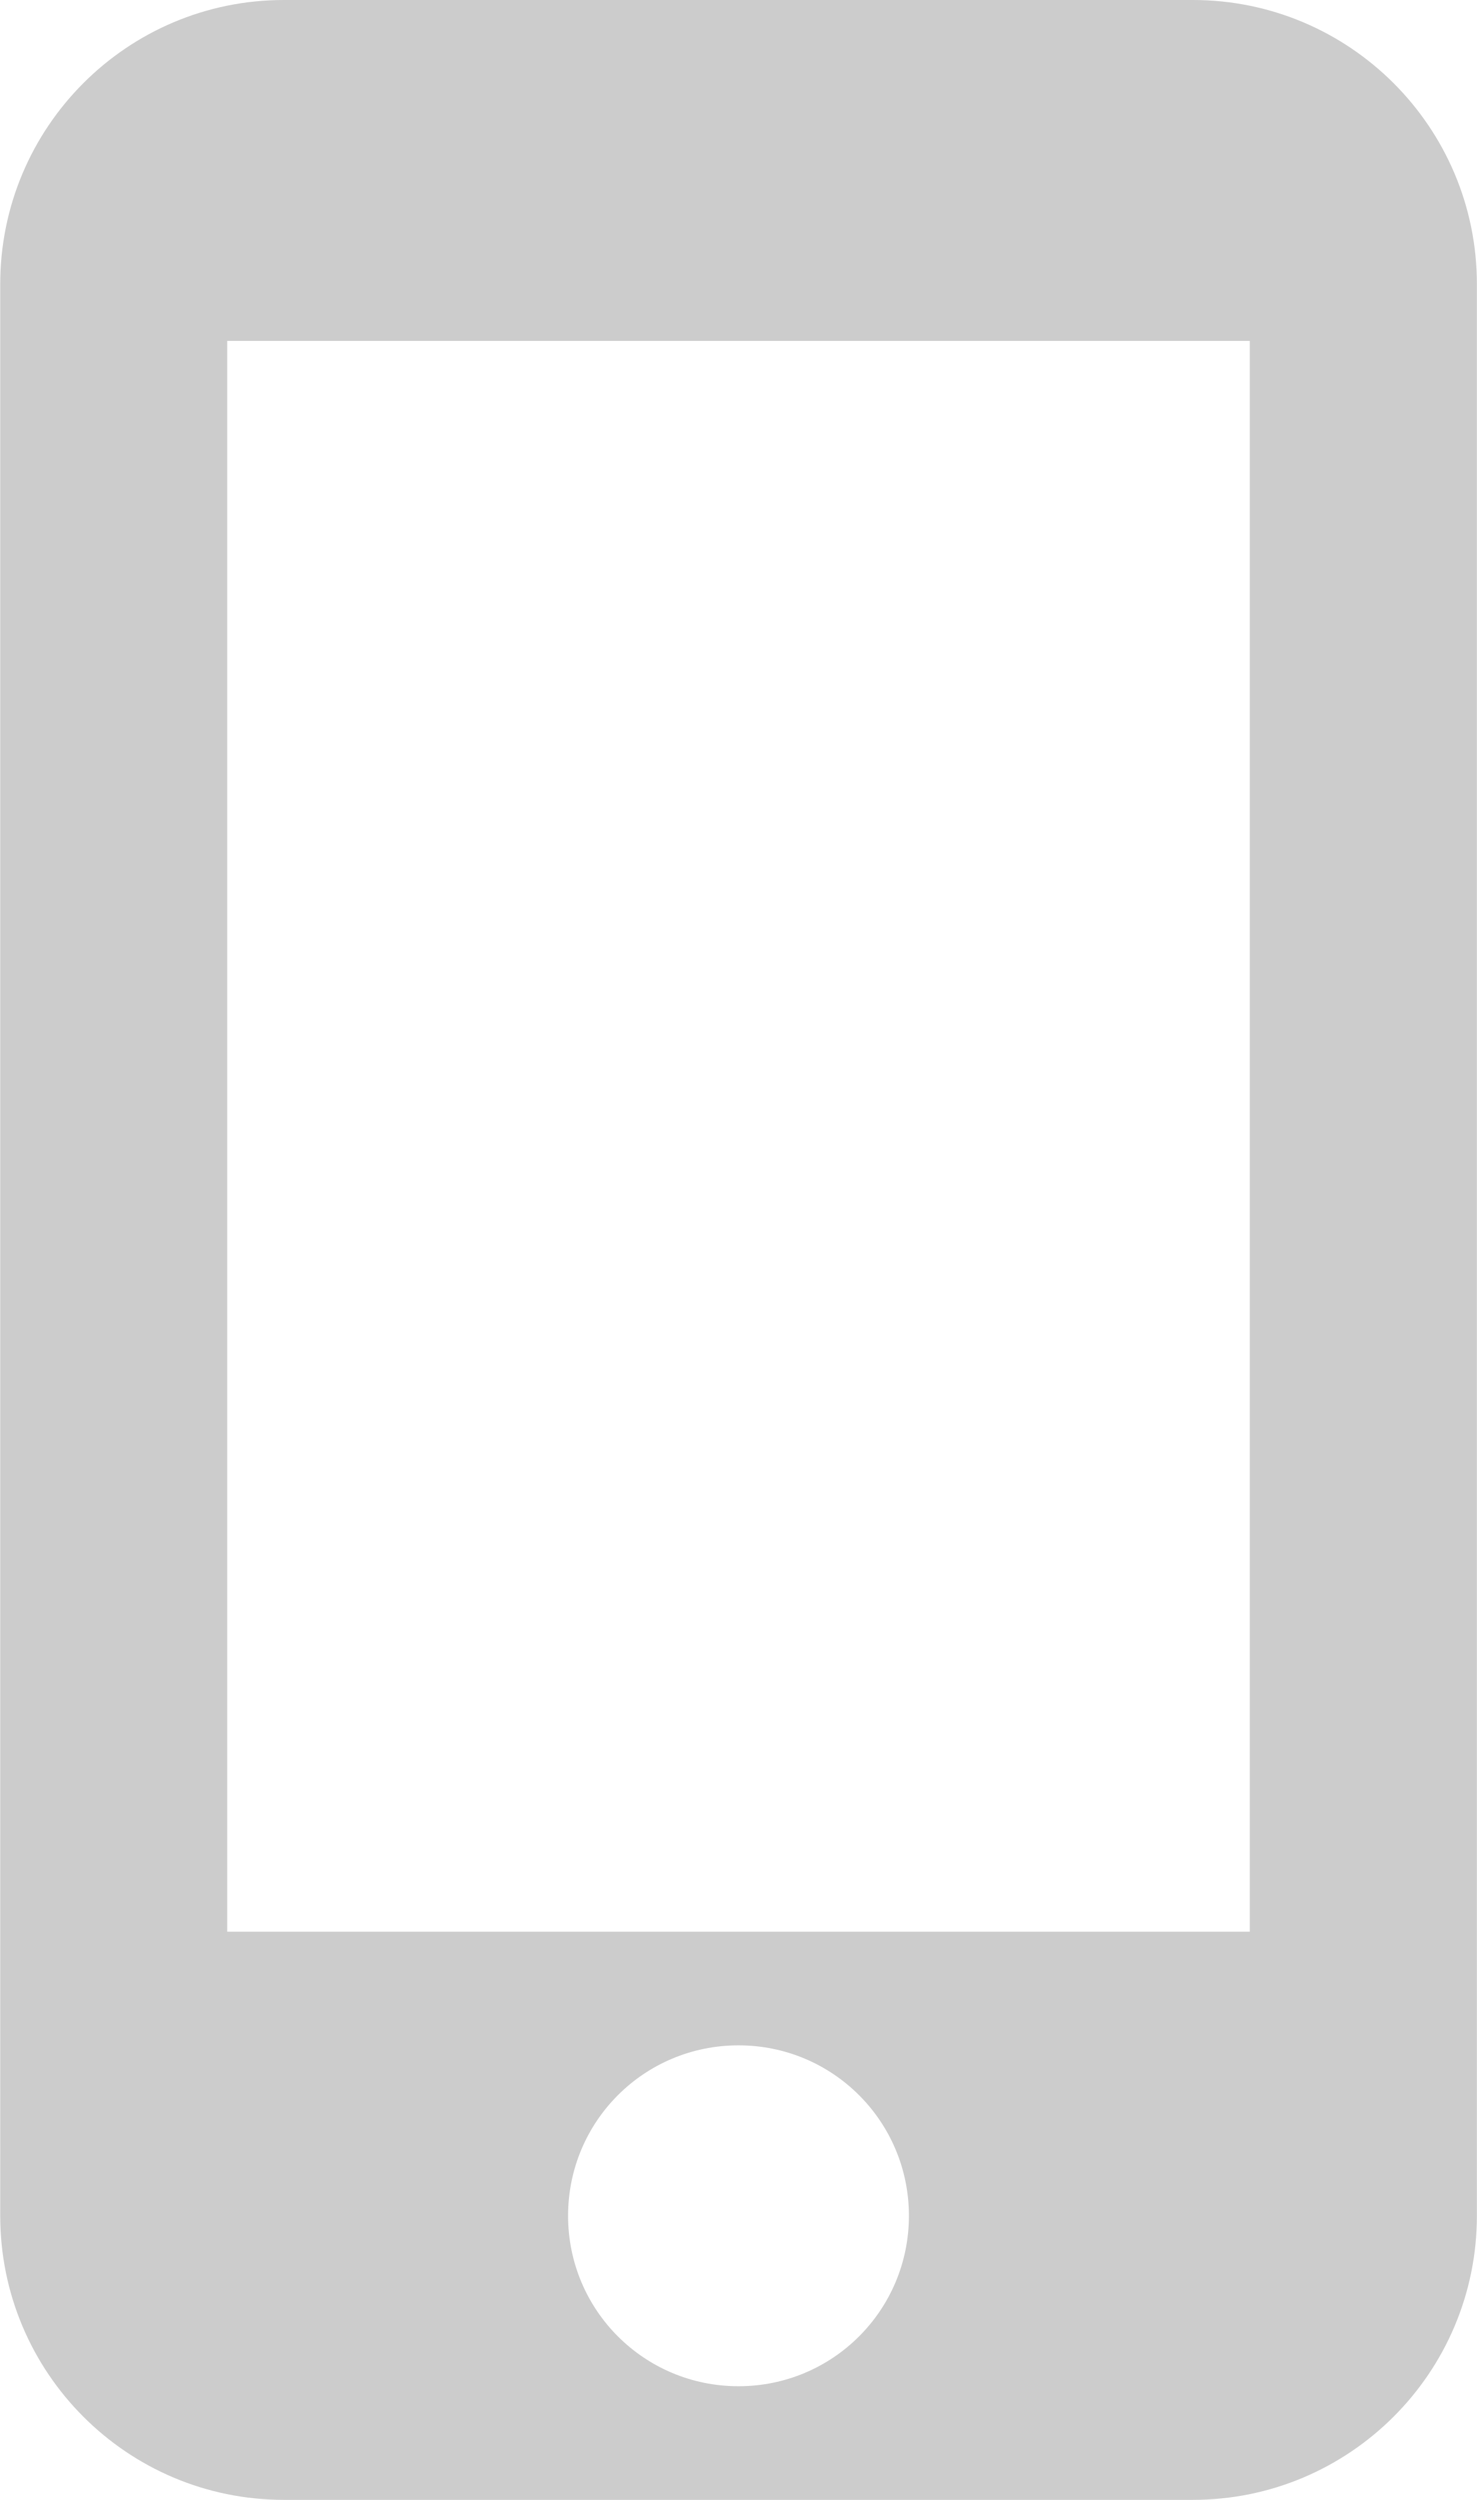 <svg xmlns="http://www.w3.org/2000/svg" width="13" height="22">
    <path fill="#CCC" fill-rule="evenodd" d="M11 17H2V3h9v14zm-4.5 4c-.831 0-1.5-.67-1.5-1.5S5.669 18 6.5 18c.83 0 1.5.67 1.5 1.5S7.33 21 6.5 21zm3.999-21h-8C1.119 0 .002 1.12.002 2.5v17c0 1.38 1.117 2.5 2.497 2.5h8c1.38 0 2.5-1.12 2.5-2.5v-17c0-1.38-1.12-2.5-2.5-2.5z"/>
</svg>
